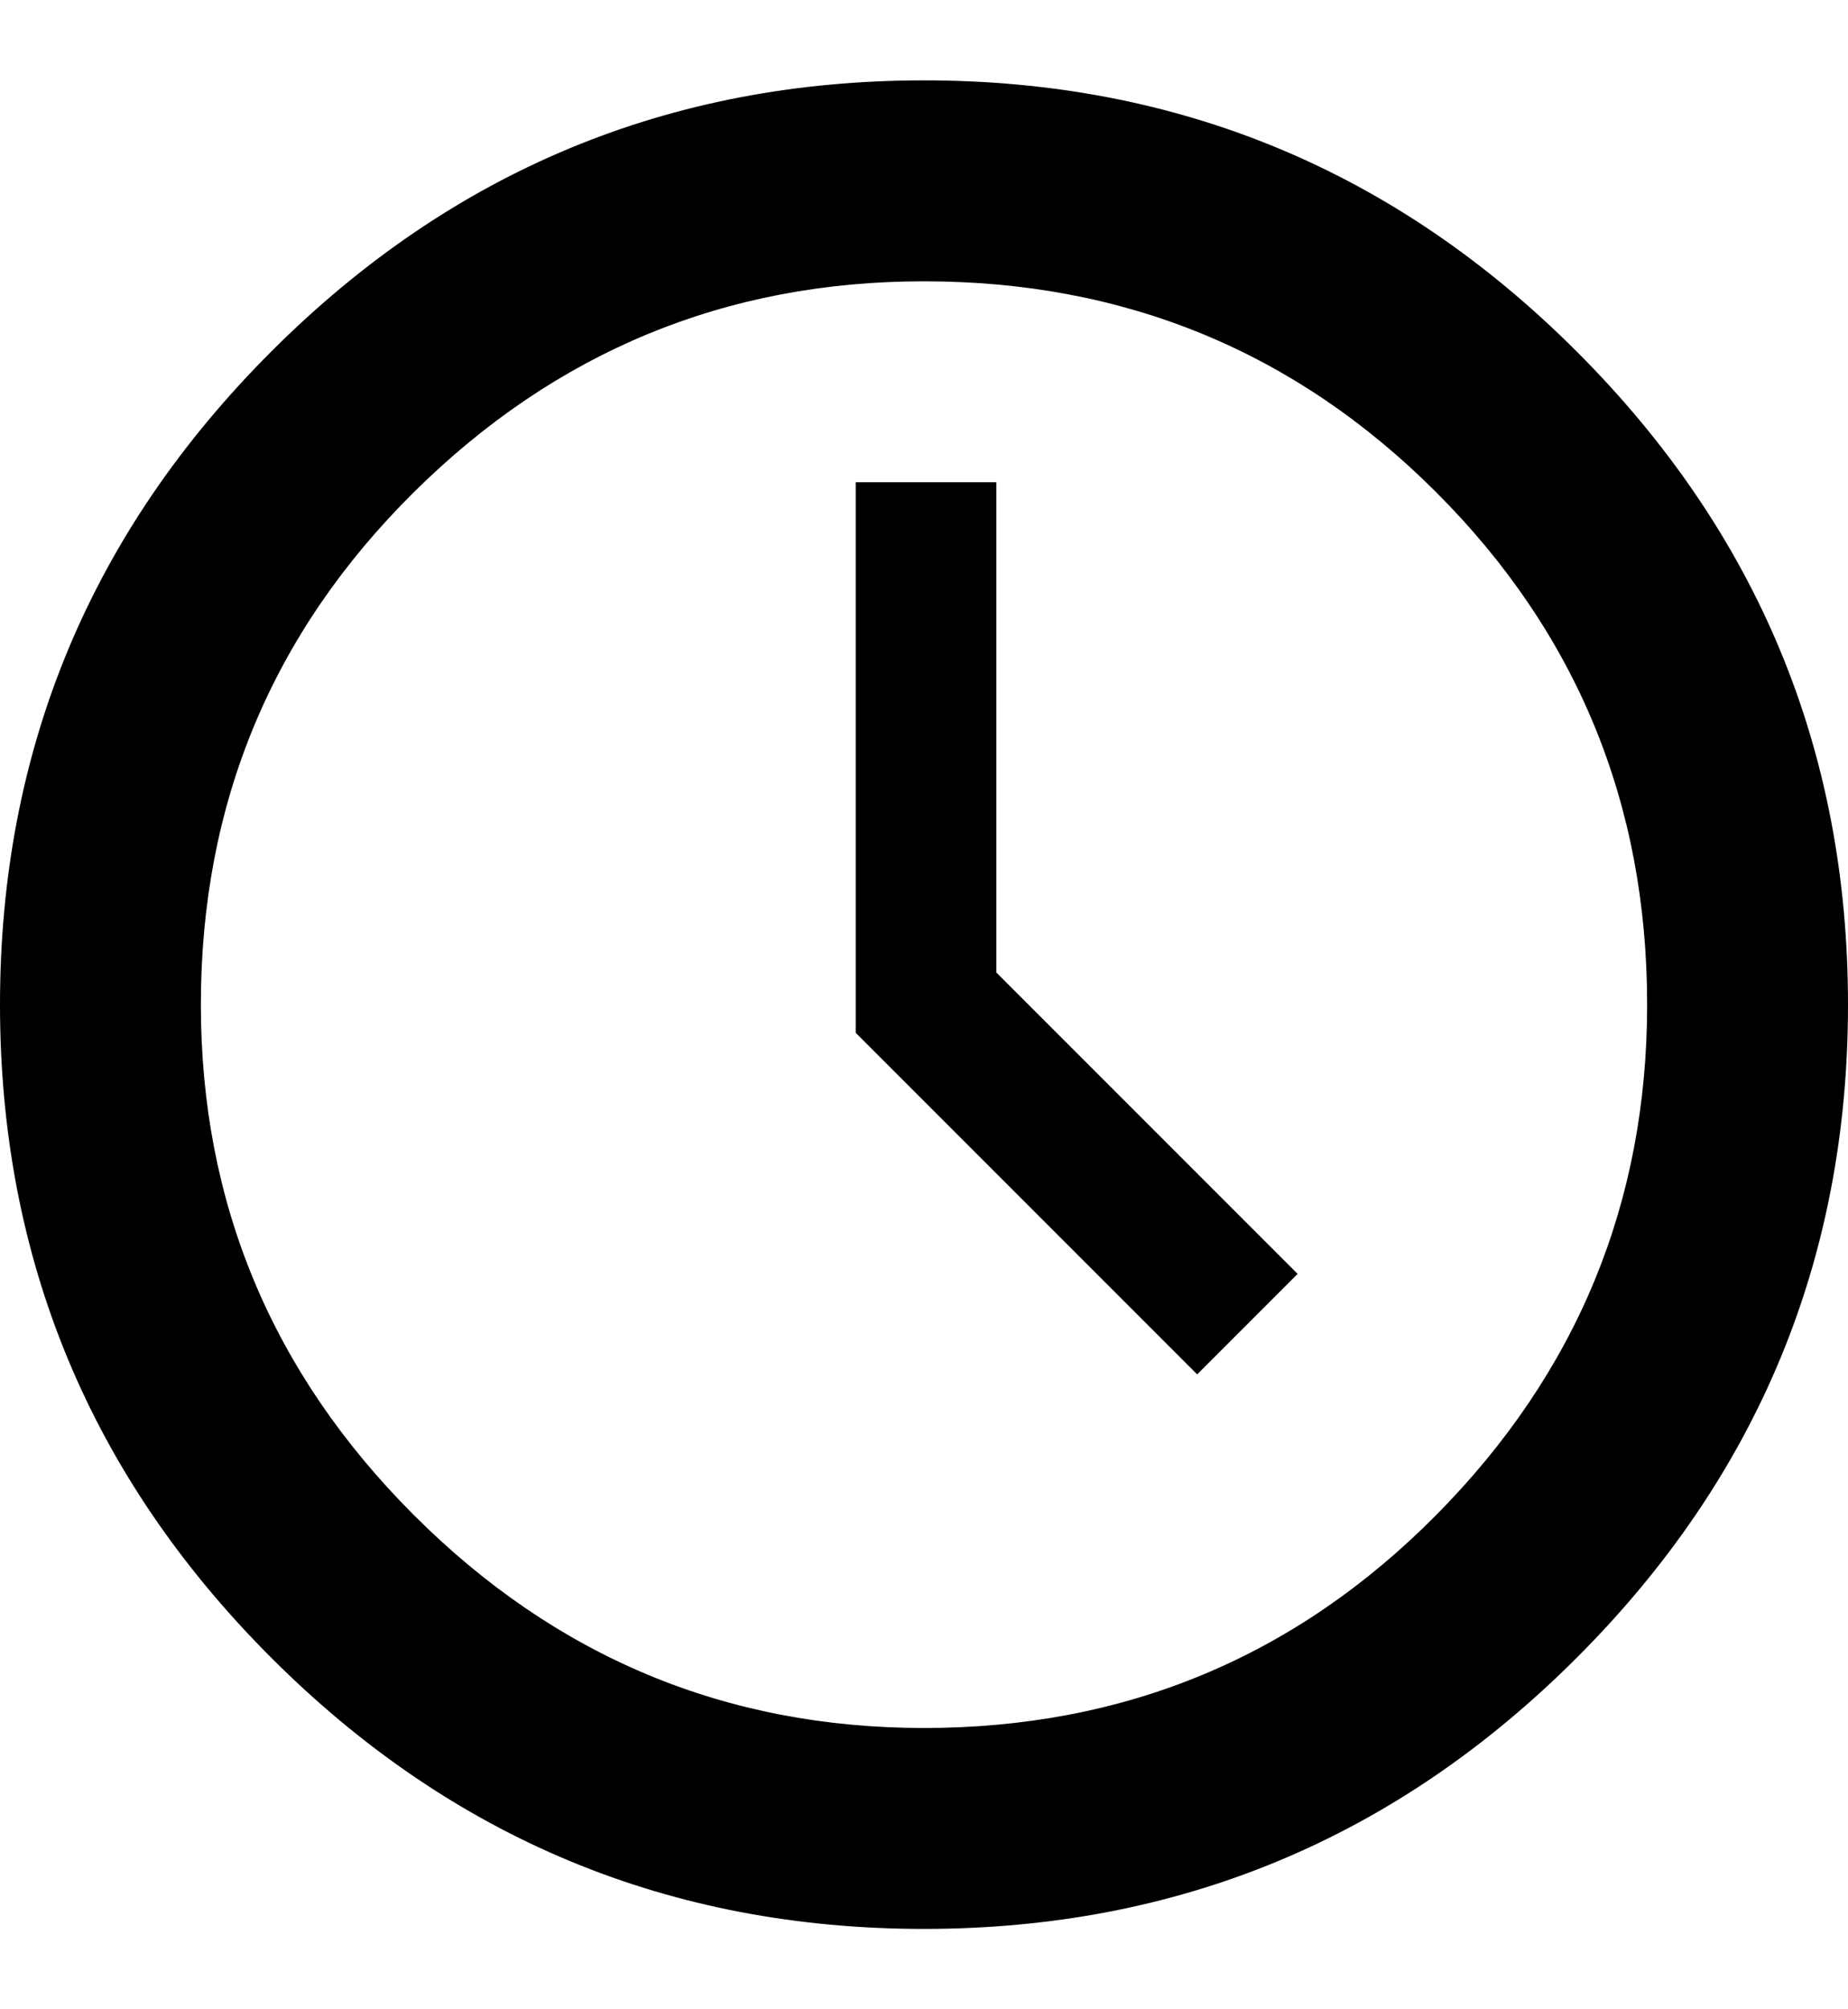<svg xmlns="http://www.w3.org/2000/svg" viewBox="0 0 920 1000"><path d="M460 40c126.667 0 235 45 325 135s135 198.333 135 325-45 235-135 325-198.333 135-325 135-235-45-325-135S0 626.667 0 500s45-235 135-325S333.333 40 460 40m0 820c100 0 185-35.333 255-106s105-155.333 105-254c0-100-35-185-105-255S560 140 460 140c-98.667 0-183.333 35-254 105S100 400 100 500c0 98.667 35.333 183.333 106 254s155.333 106 254 106m36-620v244l150 150-50 50-170-170V240h70"/></svg>